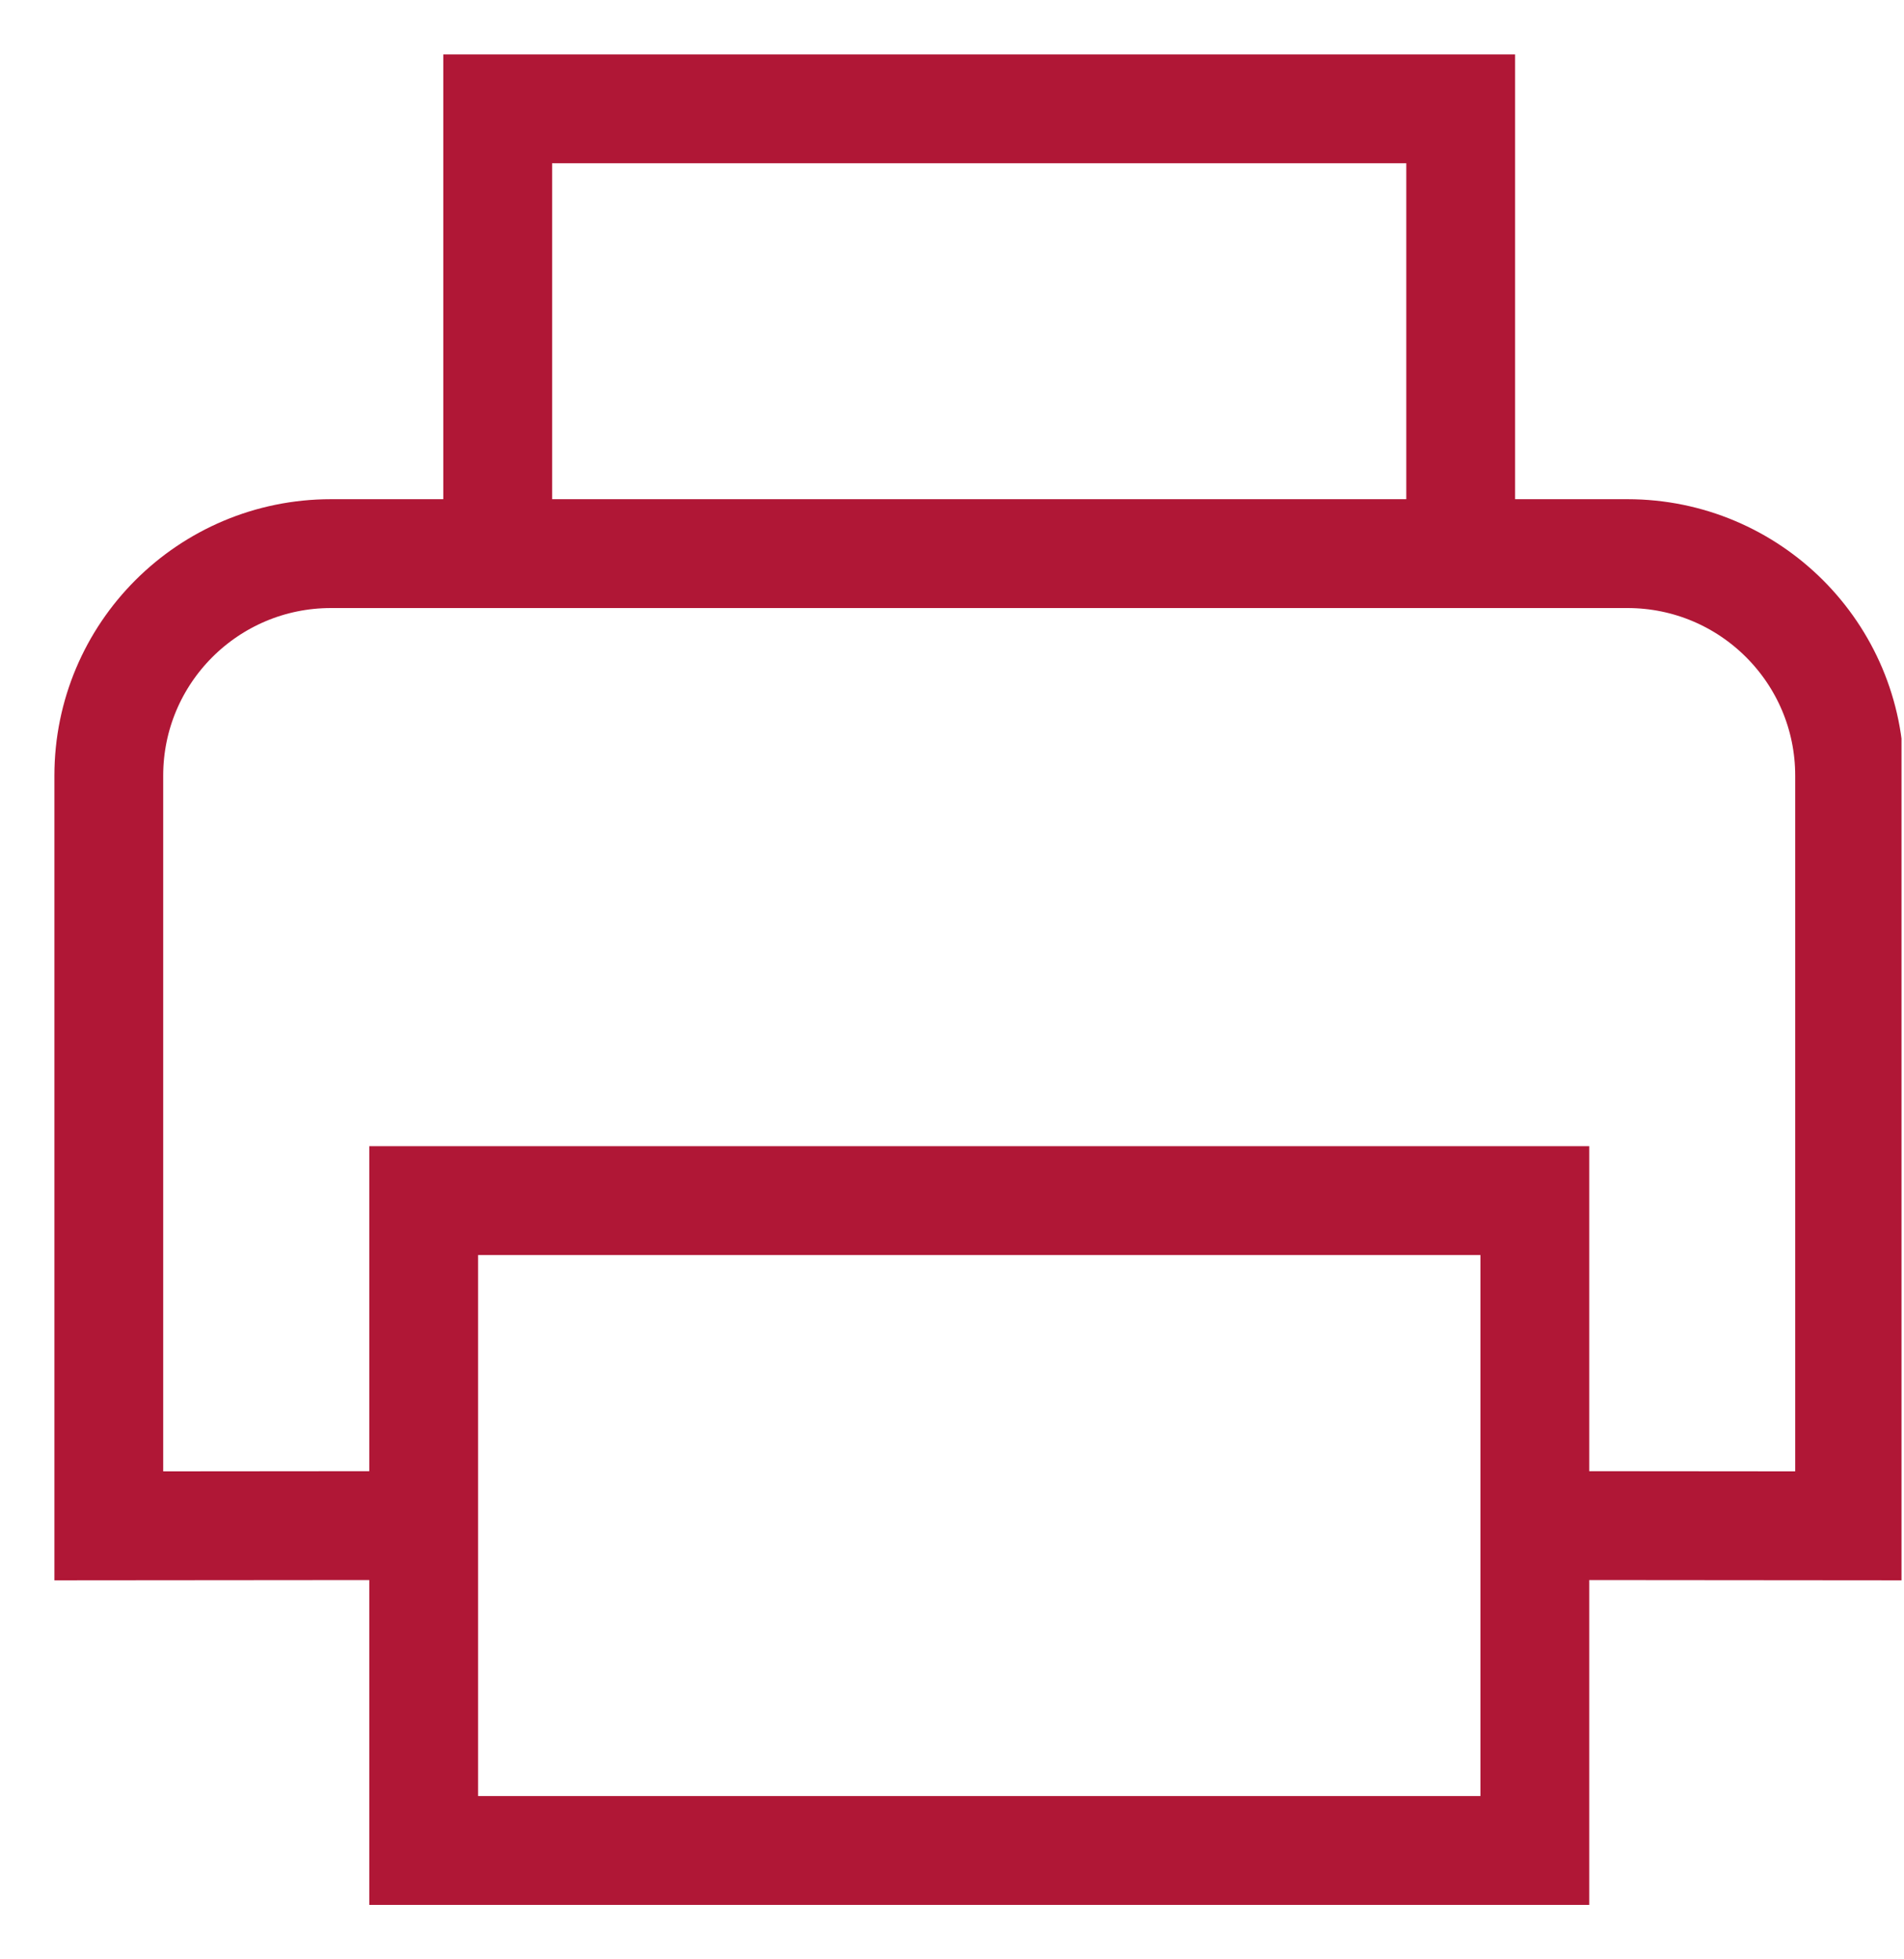 <svg width="35" height="36" viewBox="0 0 35 36" fill="none" xmlns="http://www.w3.org/2000/svg">
<g clip-path="url(#clip0_8370_2497)">
<path d="M26.851 10.171V2H9.149V10.171M7.788 28.03L2 28.035V14.252C2 11.998 3.829 10.172 6.085 10.172H29.915C32.171 10.172 34 11.998 34 14.252V28.035L28.214 28.03M7.788 22.06H28.214V34H7.788V22.06Z" stroke="#B01736" stroke-width="2"/>
</g>
<defs>
<clipPath id="clip0_8370_2497">
<rect width="34.909" height="34.909" fill="white" transform="translate(0.045 0.545)"/>
</clipPath>
</defs>
</svg>
